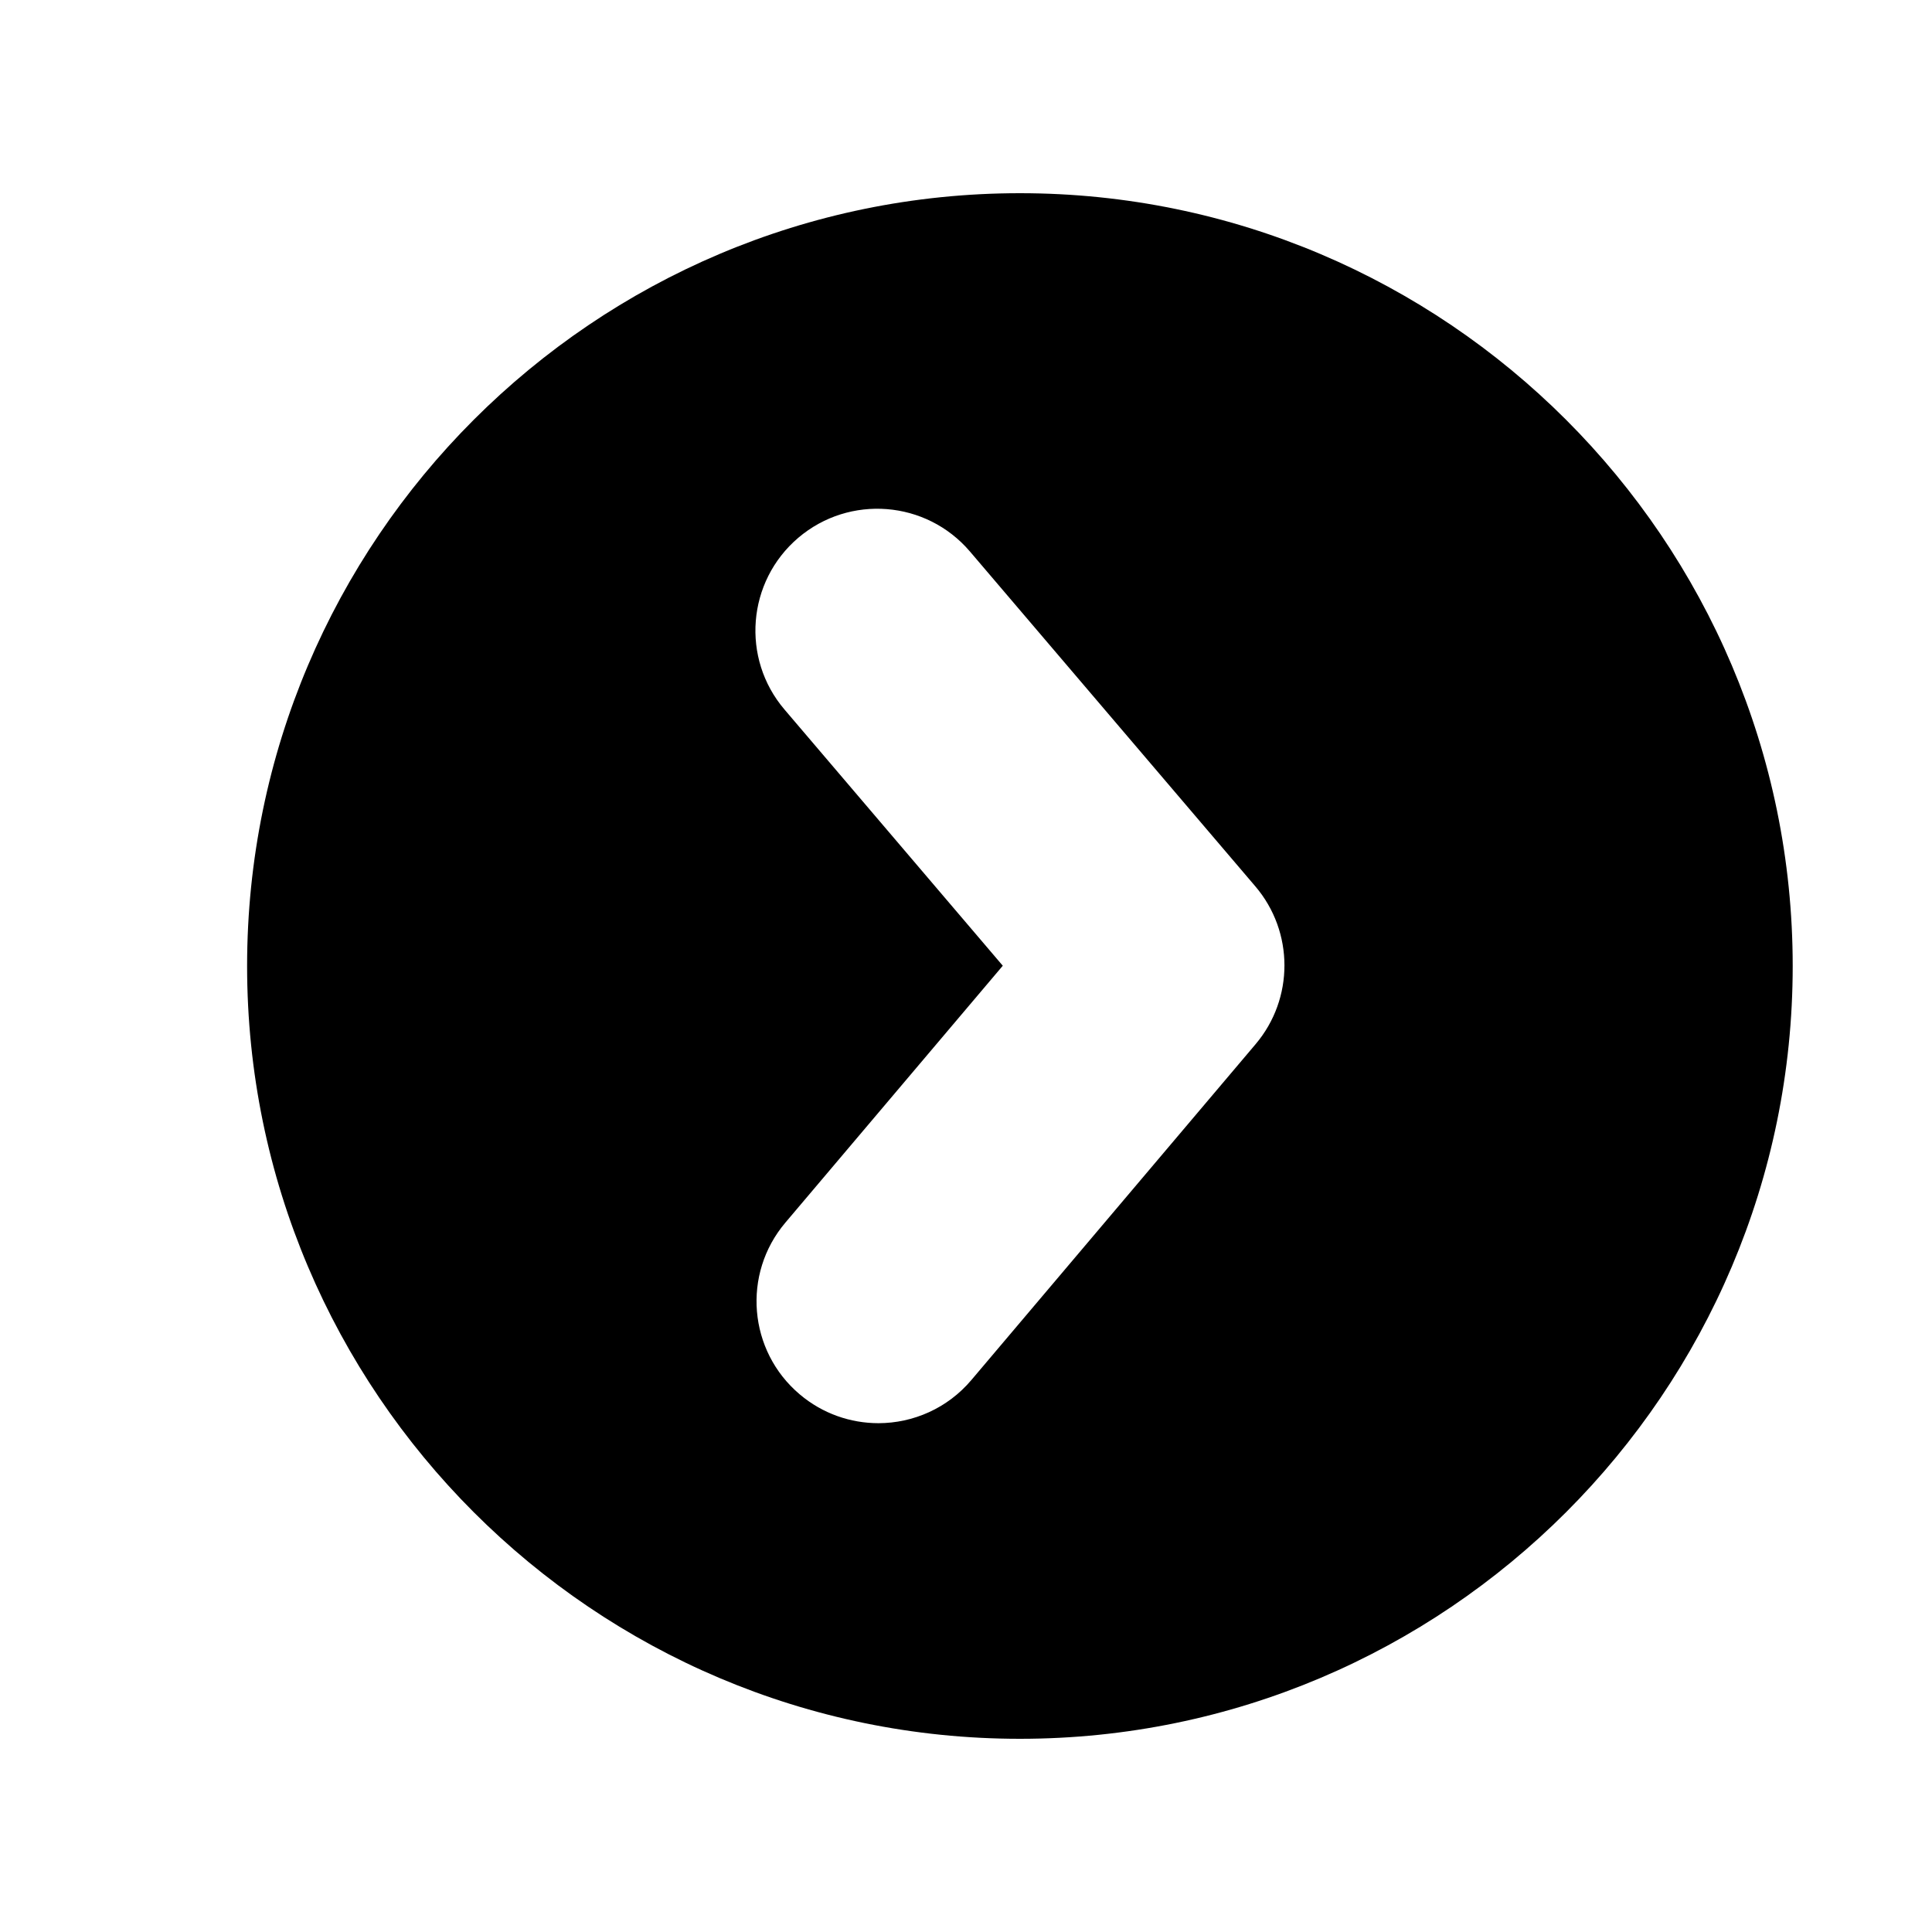 <?xml version="1.0" encoding="utf-8"?>
<!-- Generator: Adobe Illustrator 16.0.0, SVG Export Plug-In . SVG Version: 6.00 Build 0)  -->
<!DOCTYPE svg PUBLIC "-//W3C//DTD SVG 1.1//EN" "http://www.w3.org/Graphics/SVG/1.1/DTD/svg11.dtd">
<svg version="1.1" id="Layer_1" xmlns="http://www.w3.org/2000/svg" xmlns:xlink="http://www.w3.org/1999/xlink" x="0px" y="0px"
	 width="50px" height="50px" viewBox="-35.5 244.5 50 50" enable-background="new -35.5 244.5 50 50" xml:space="preserve">
<path d="M-9.105,249.5c-11.027,0-20,8.972-20,20s8.973,20,20,20c11.028,0,20-8.972,20-20S1.923,249.5-9.105,249.5z M-3.005,271.523
	l-7.356,8.692c-0.621,0.735-1.51,1.115-2.402,1.117c-0.722,0-1.447-0.244-2.041-0.747c-1.33-1.125-1.496-3.115-0.37-4.444
	l5.626-6.648l-5.648-6.629c-1.131-1.325-0.971-3.315,0.354-4.445c1.327-1.129,3.316-0.97,4.445,0.355l7.387,8.667
	C-2.01,268.617-2.008,270.345-3.005,271.523z"/>
</svg>
